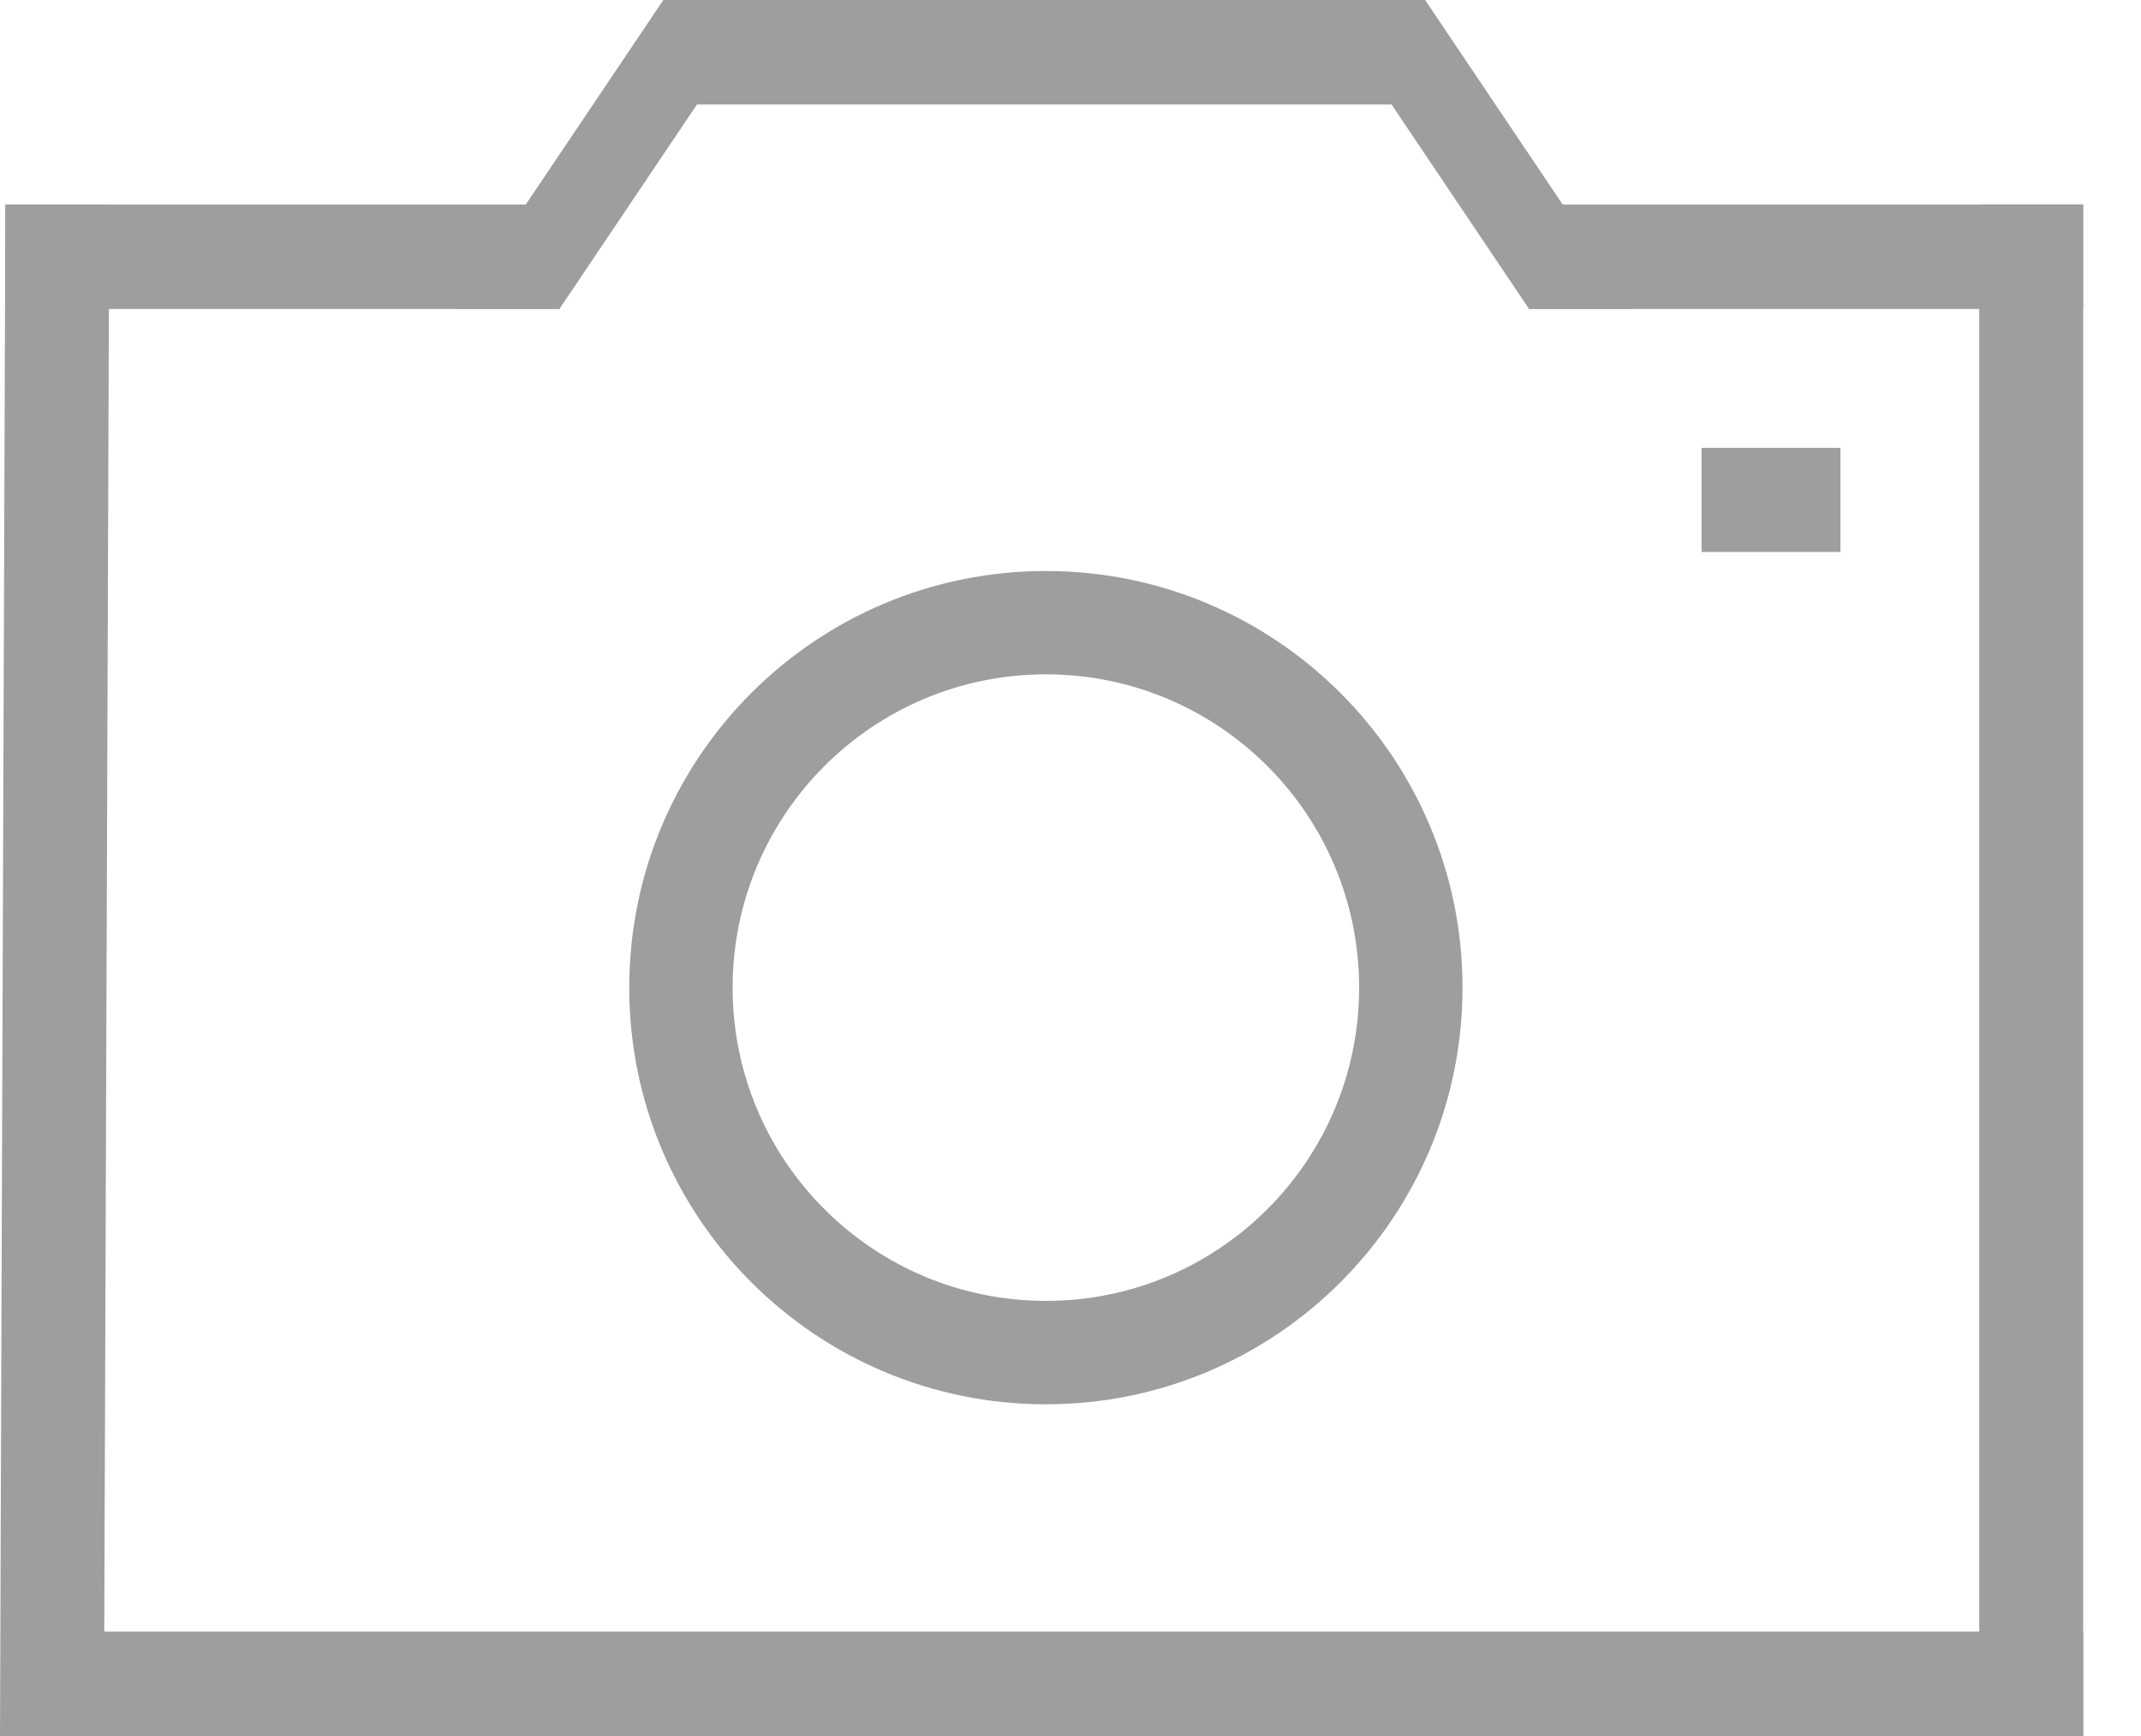 <?xml version="1.0" encoding="UTF-8"?>
<svg width="74px" height="60px" viewBox="0 0 74 60" version="1.1" xmlns="http://www.w3.org/2000/svg" xmlns:xlink="http://www.w3.org/1999/xlink">
    <!-- Generator: Sketch 49 (51002) - http://www.bohemiancoding.com/sketch -->
    <title>Slice 1</title>
    <desc>Created with Sketch.</desc>
    <defs></defs>
    <g id="Page-1" stroke="none" stroke-width="1" fill="none" fill-rule="evenodd">
        <g id="icon" fill="#9E9E9E">
            <polygon id="Fill-1" points="58.81 19.078 63.61 19.078 63.61 15.478 58.81 15.478"></polygon>
            <polygon id="Fill-2" points="0.186 7.068 -0 60 3.591 60 3.776 7.068"></polygon>
            <polygon id="Fill-3" points="68.41 60 72.001 60 72.001 7.068 68.41 7.068"></polygon>
            <polygon id="Fill-4" points="0.186 60 72.001 60 72.001 56.39 0.186 56.39"></polygon>
            <polygon id="Fill-5" points="22.927 3.61 49.258 3.61 49.258 -7.10542736e-15 22.927 -7.10542736e-15"></polygon>
            <polygon id="Fill-6" points="22.927 0.001 15.745 10.677 19.337 10.677 26.518 0.001"></polygon>
            <polygon id="Fill-7" points="45.669 0.001 52.848 10.677 56.439 10.677 49.258 0.001"></polygon>
            <polygon id="Fill-8" points="0.186 7.068 0.186 10.678 19.337 10.678 20.891 7.068"></polygon>
            <polygon id="Fill-9" points="51.296 7.068 52.848 10.678 72 10.678 72 7.068"></polygon>
            <path d="M36.149,44.961 C30.17,44.961 25.322,40.113 25.322,34.135 C25.322,28.154 30.17,23.306 36.149,23.306 C42.129,23.306 46.976,28.154 46.976,34.135 C46.976,40.113 42.129,44.961 36.149,44.961 M36.149,19.735 C28.196,19.735 21.749,26.181 21.749,34.135 C21.749,42.086 28.196,48.535 36.149,48.535 C44.102,48.535 50.549,42.086 50.549,34.135 C50.549,26.181 44.102,19.735 36.149,19.735" id="Fill-10"></path>
        </g>
    </g>
</svg>